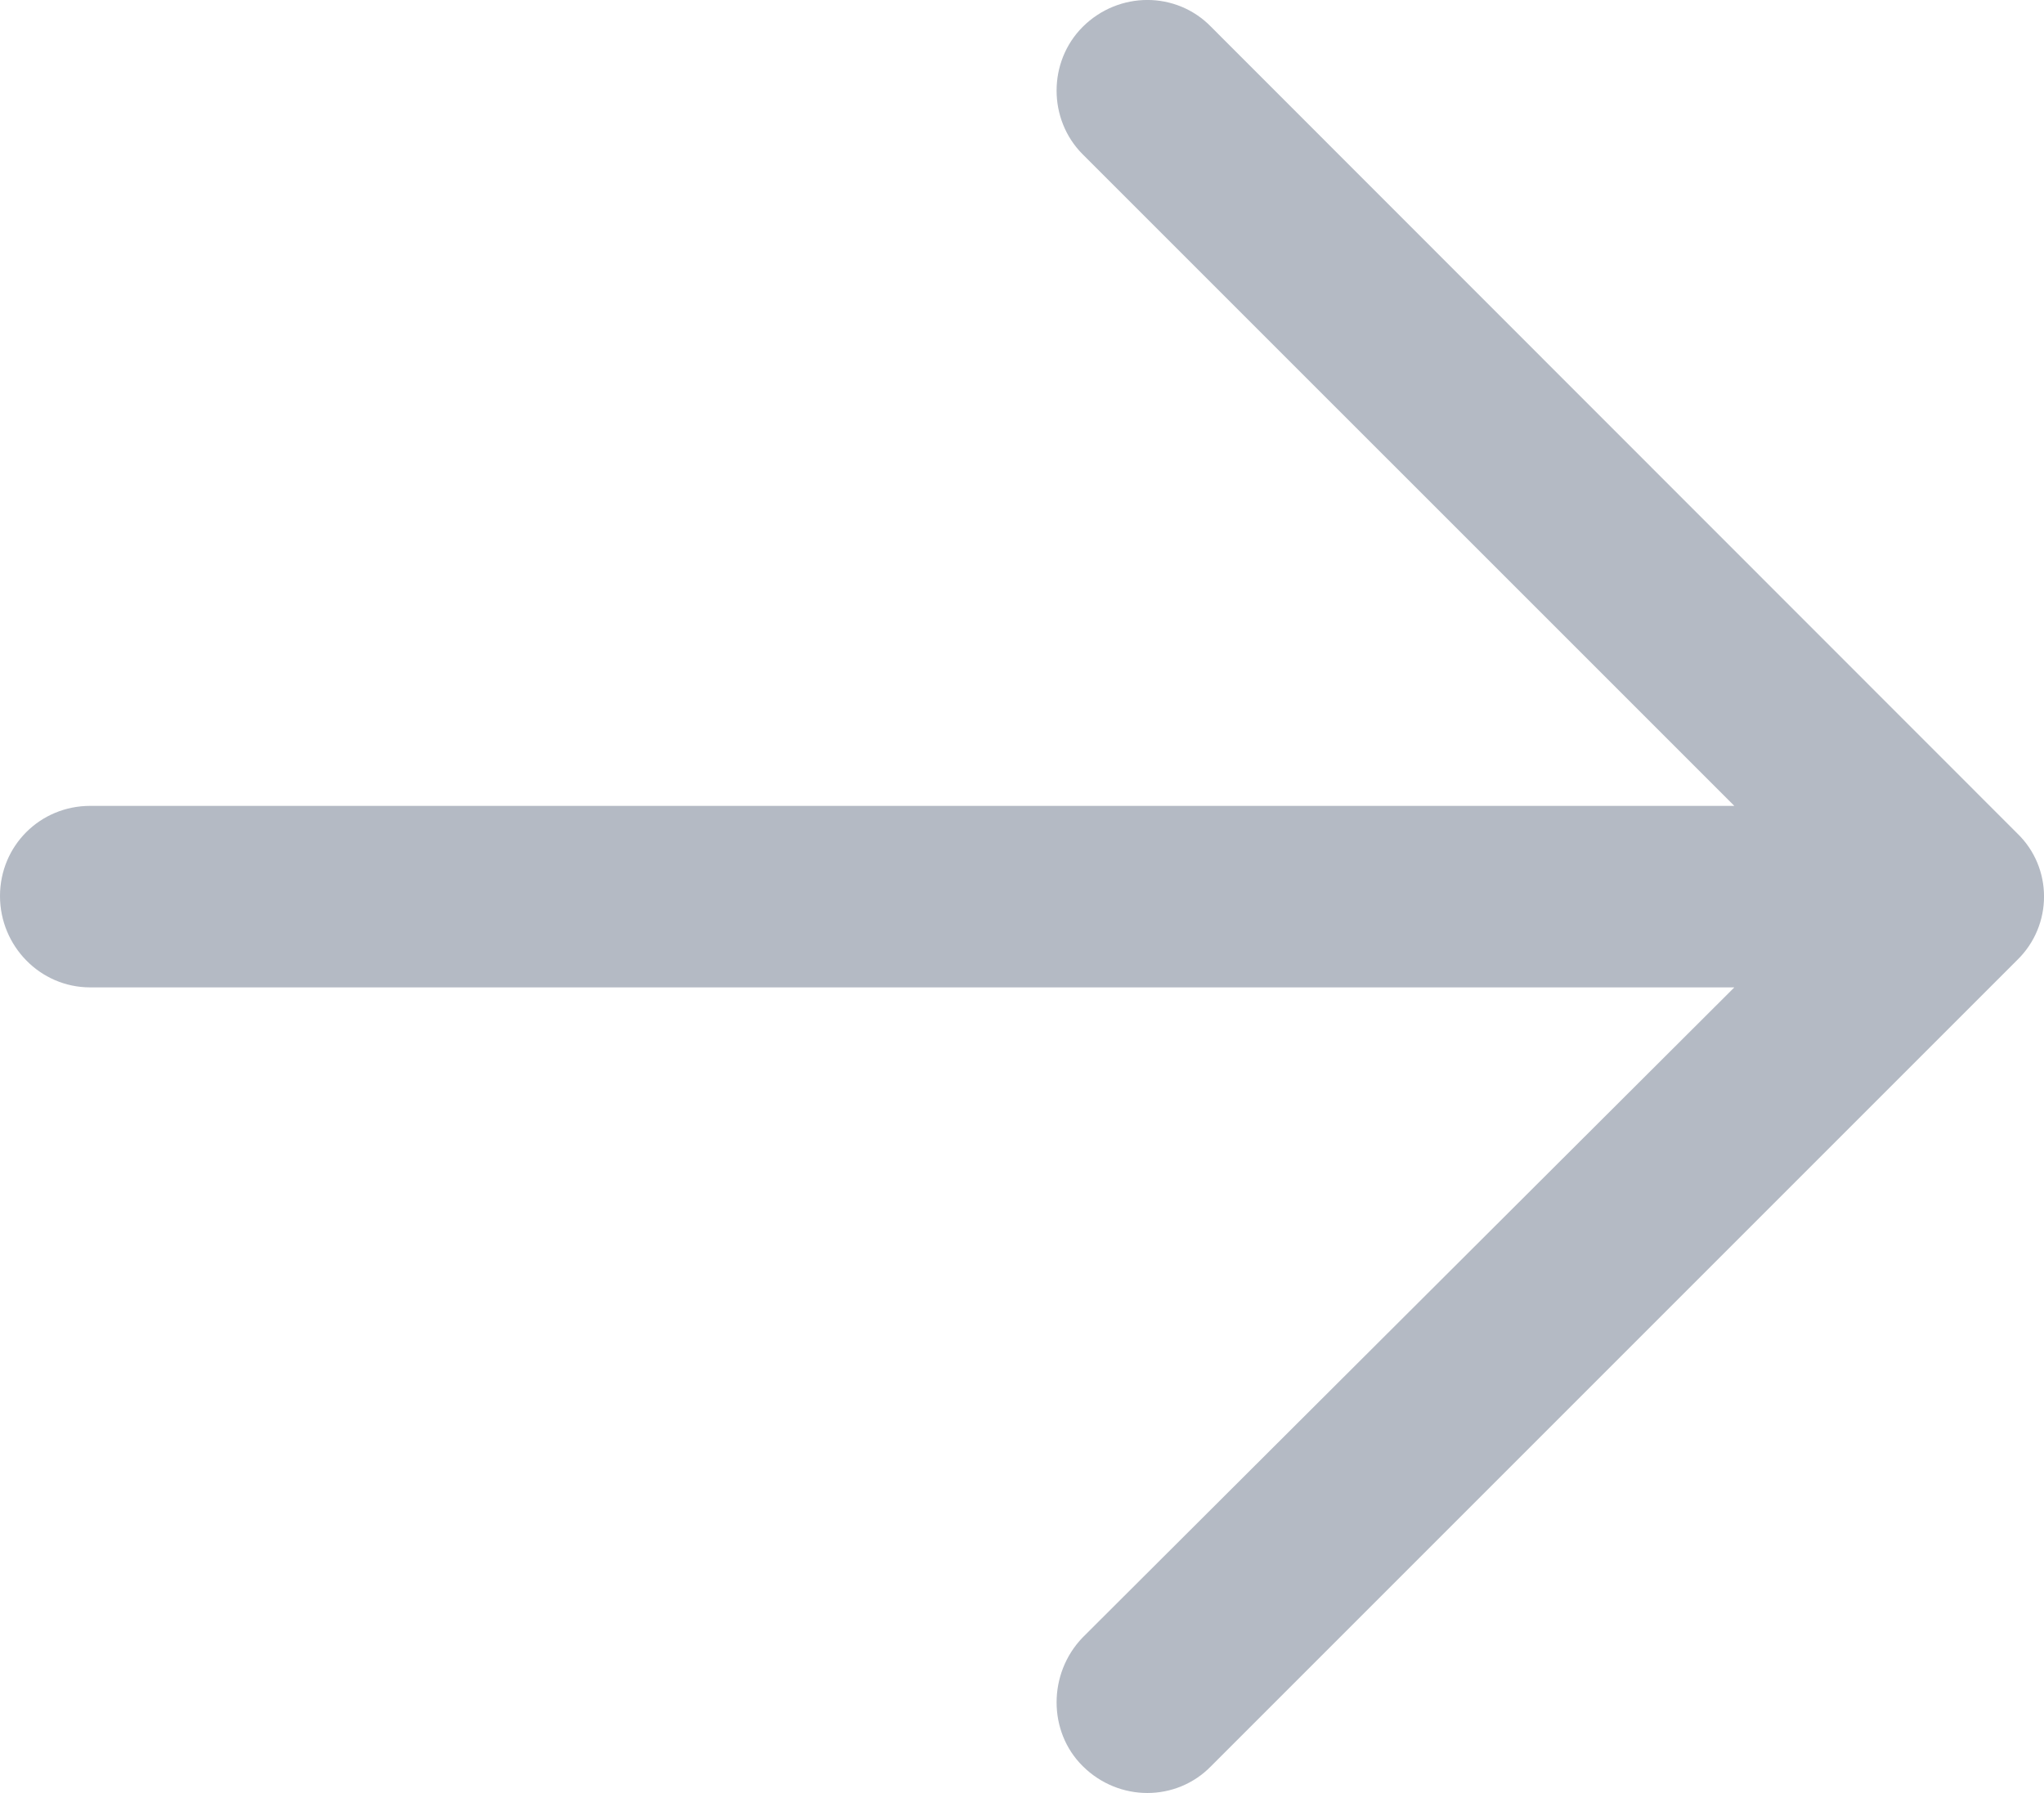 <?xml version="1.0" encoding="utf-8"?>
<!-- Generator: Adobe Illustrator 19.1.0, SVG Export Plug-In . SVG Version: 6.00 Build 0)  -->
<svg version="1.1" id="Layer_1" xmlns="http://www.w3.org/2000/svg" xmlns:xlink="http://www.w3.org/1999/xlink" x="0px" y="0px"
	 viewBox="0 0 20.192 17.713" style="enable-background:new 0 0 20.192 17.713;" xml:space="preserve">
<style type="text/css">
	.st0{fill:#B4BAC4;}
</style>
<g>
	<g>
		<path class="st0" d="M11.965,0.266c-0.344-0.355-0.914-0.355-1.27,0c-0.343,0.344-0.343,0.914,0,1.258l6.438,6.437H0.891
			C0.395,7.961,0,8.356,0,8.852c0,0.492,0.395,0.902,0.891,0.902h16.242l-6.438,6.422c-0.343,0.356-0.343,0.93,0,1.27
			c0.356,0.355,0.926,0.355,1.27,0l7.961-7.961c0.355-0.344,0.355-0.914,0-1.254L11.965,0.266z M11.965,0.266"/>
	</g>
</g>
</svg>

